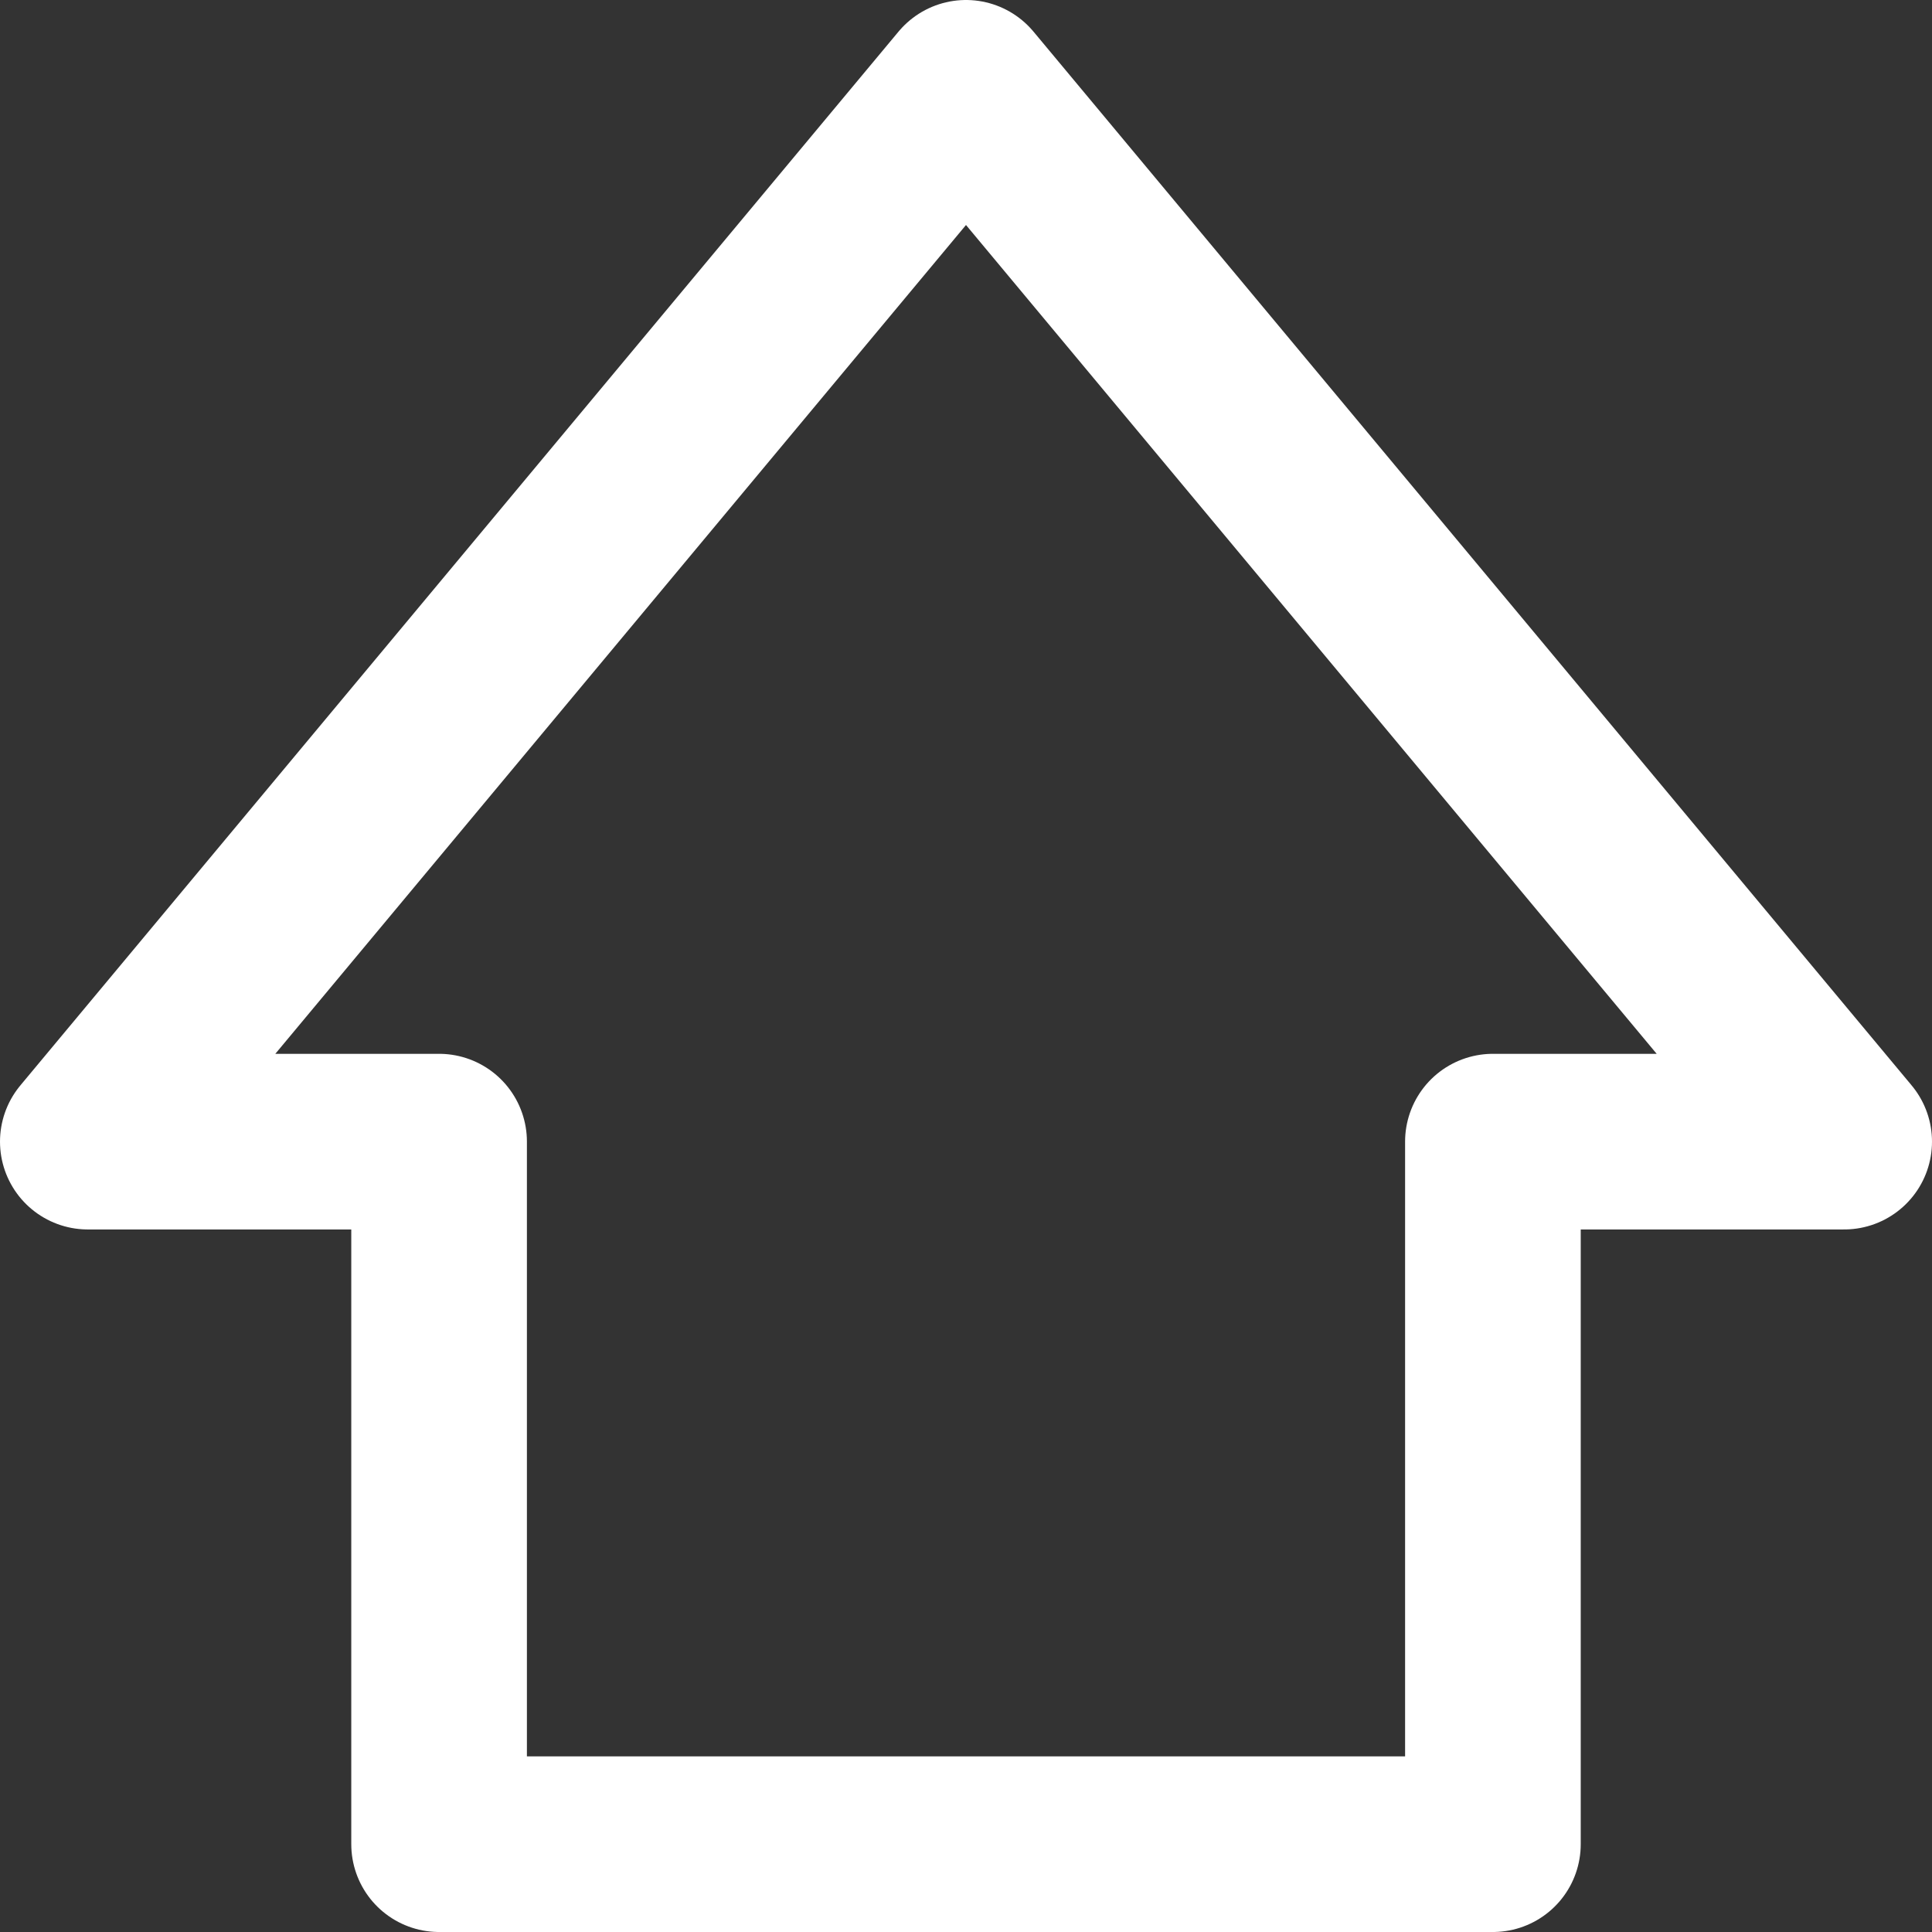 <svg xmlns="http://www.w3.org/2000/svg" width="550" height="550">
    <rect width="100%" height="100%" fill="#333333" stroke="none"/>
    <polygon points="275,25 25,325 125,325 125,525 425,525 425,325 525,325" fill="none" stroke="white" stroke-width="50" stroke-linejoin="round"/>
</svg>